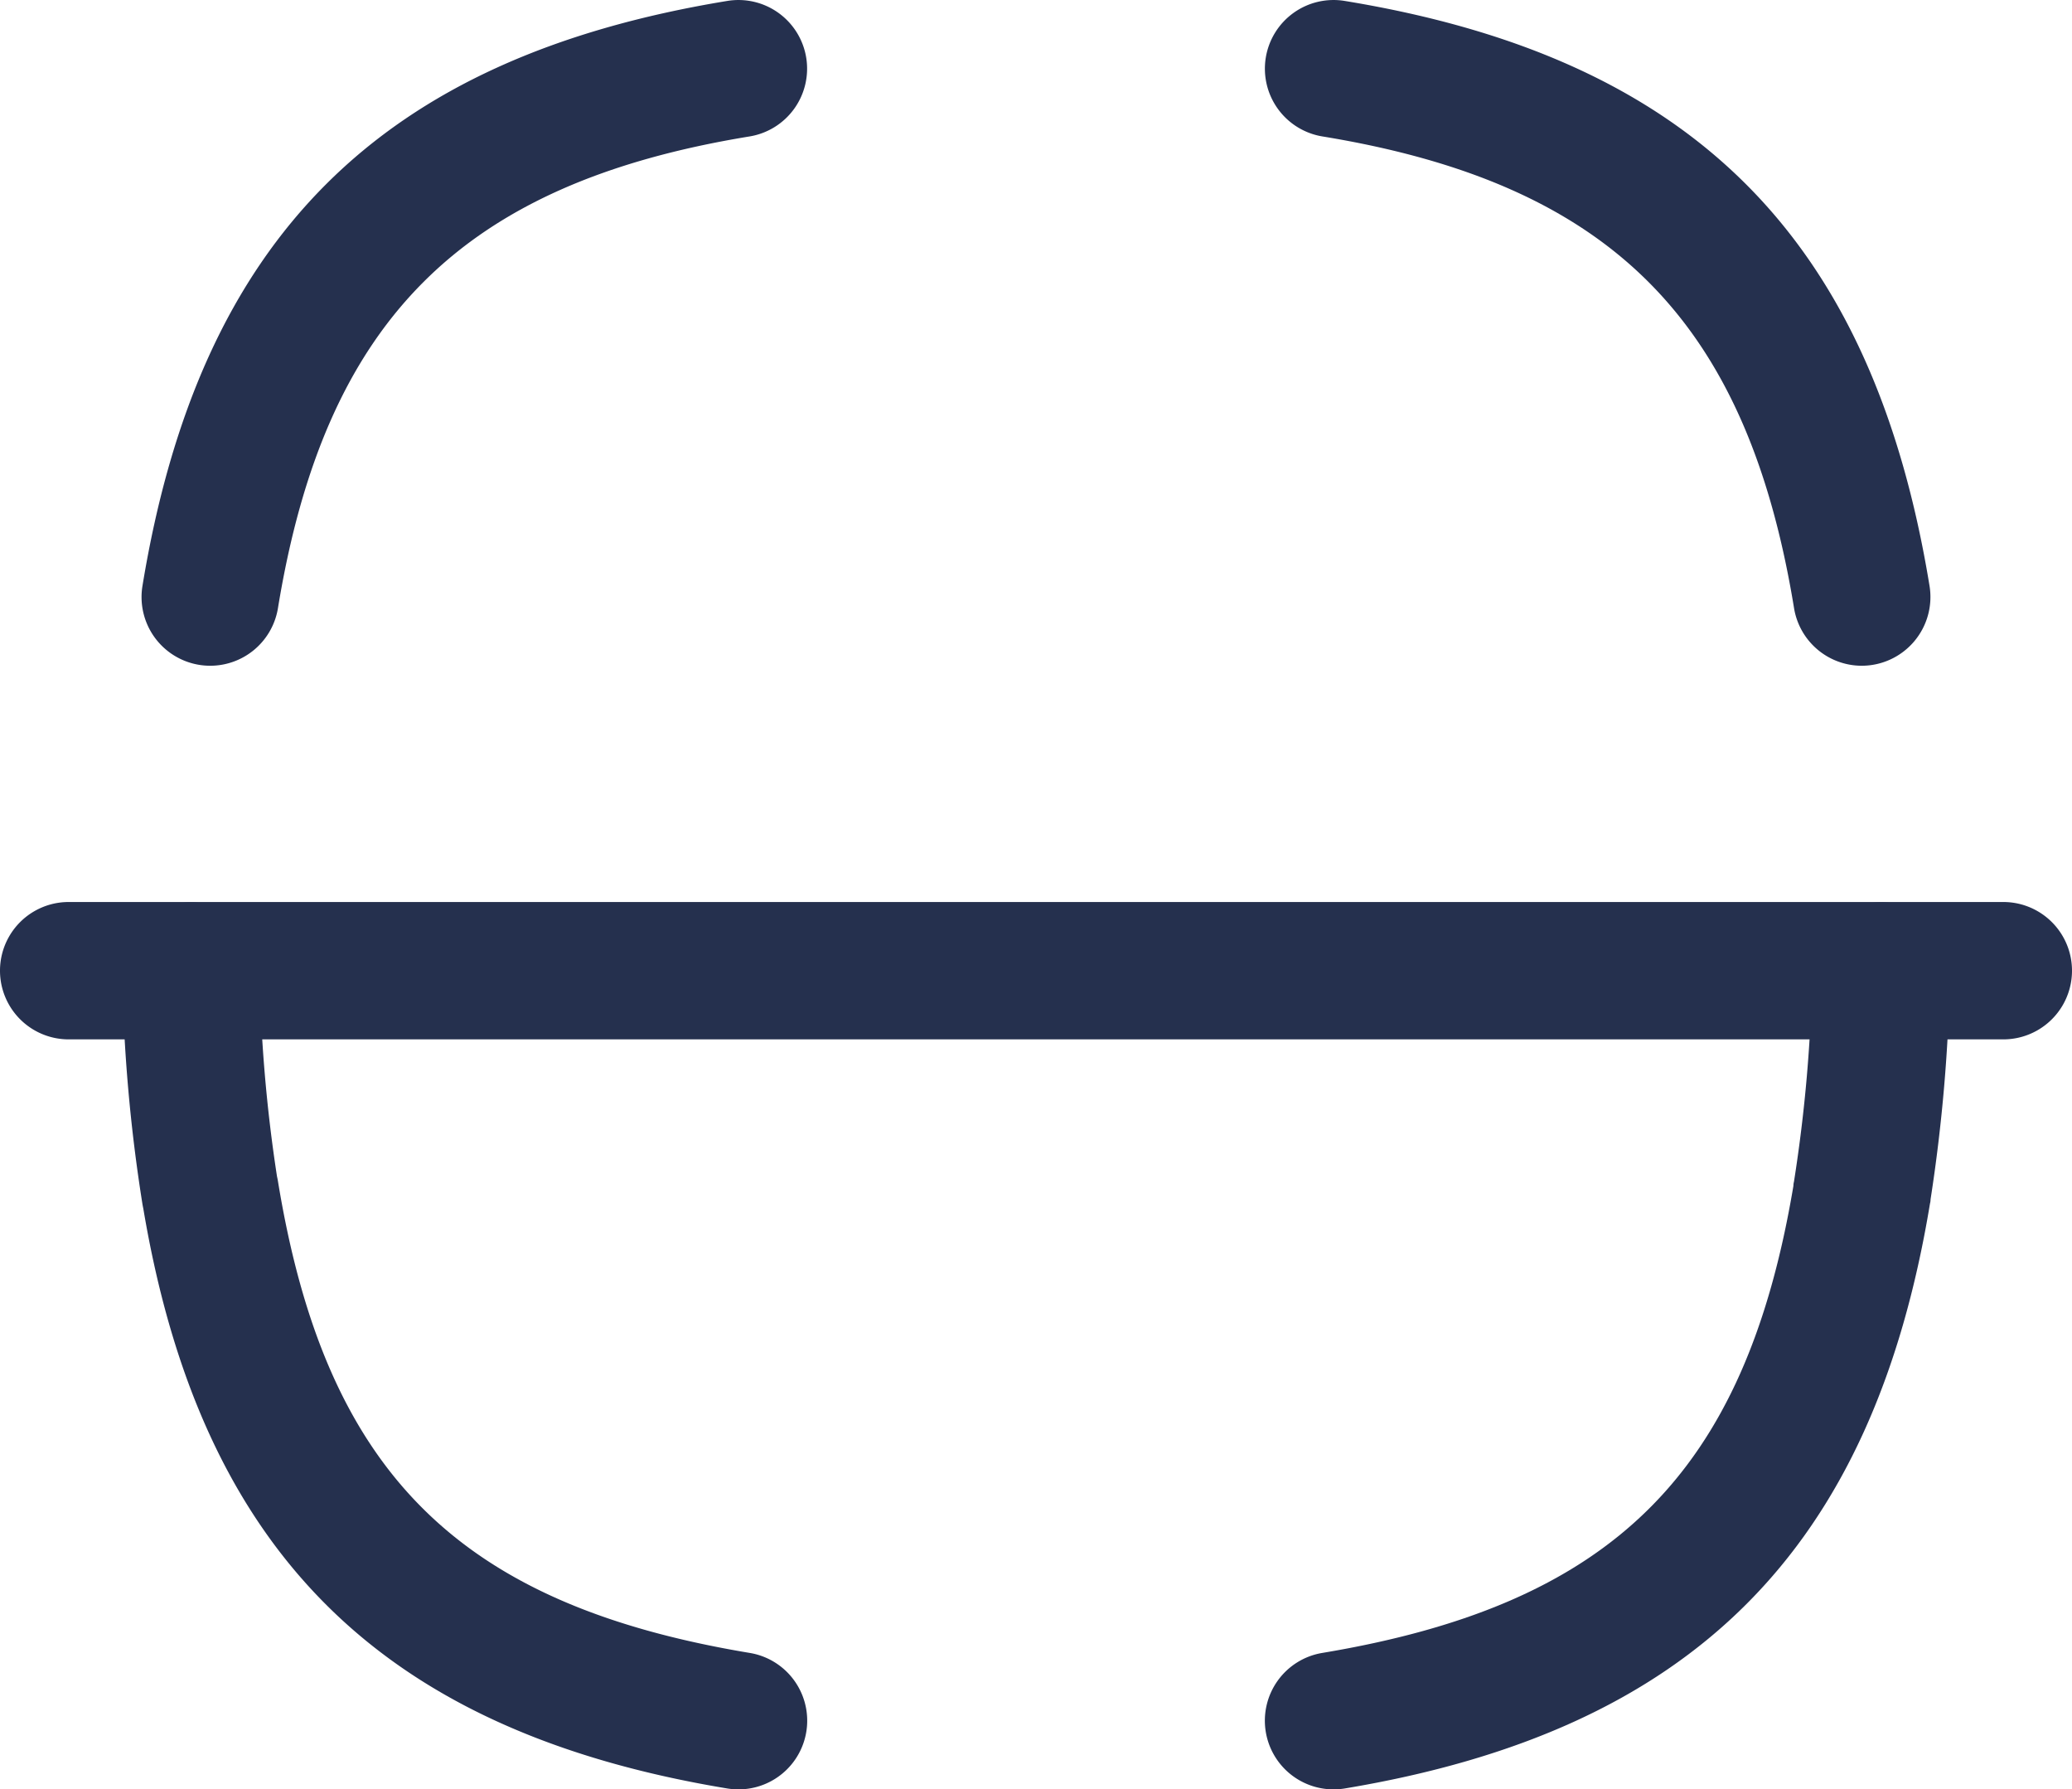 <svg xmlns="http://www.w3.org/2000/svg" width="22.632" height="19.54" viewBox="0 0 22.632 19.54">
  <g id="Scan" transform="translate(0.75 0.75)">
    <path id="Stroke_1" data-name="Stroke 1" d="M21.132,1.25H0A.75.75,0,0,1,0-.25H21.132a.75.75,0,0,1,0,1.5Z" transform="translate(0 9.35)" fill="#25304e"/>
    <path id="Stroke_3" data-name="Stroke 3" d="M0,6.52a.755.755,0,0,1-.122-.01A.75.75,0,0,1-.74,5.649C-.118,1.852,1.852-.118,5.649-.74a.75.75,0,0,1,.861.619A.75.75,0,0,1,5.891.74C2.747,1.255,1.255,2.747.74,5.891A.75.75,0,0,1,0,6.52Z" transform="translate(1.546 0)" fill="#25304e"/>
    <path id="Stroke_5" data-name="Stroke 5" d="M5.982,8.936a.755.755,0,0,1-.124-.01C2.079,8.3.11,6.341-.52,2.592q-.005-.023-.009-.047A17.838,17.838,0,0,1-.75.017.75.75,0,0,1-.017-.75.75.75,0,0,1,.75-.017,16.5,16.5,0,0,0,.941,2.245q.006.025.01.05c.52,3.176,1.965,4.62,5.153,5.151a.75.75,0,0,1-.122,1.49Z" transform="translate(1.335 9.854)" fill="#25304e"/>
    <path id="Stroke_7" data-name="Stroke 7" d="M0,8.936A.75.75,0,0,1-.74,8.309a.75.75,0,0,1,.617-.863c3.172-.529,4.619-1.961,5.146-5.1q0-.022.006-.045a16.484,16.484,0,0,0,.2-2.314A.75.75,0,0,1,6-.75a.75.75,0,0,1,.733.767,18.1,18.1,0,0,1-.212,2.477q0,.022-.006.044C5.89,6.323,3.92,8.293.123,8.926A.756.756,0,0,1,0,8.936Z" transform="translate(13.816 9.854)" fill="#25304e"/>
    <path id="Stroke_9" data-name="Stroke 9" d="M5.769,6.52a.75.75,0,0,1-.739-.629C4.515,2.747,3.023,1.255-.121.74A.75.75,0,0,1-.74-.121.75.75,0,0,1,.121-.74c3.8.622,5.767,2.592,6.389,6.389a.751.751,0,0,1-.741.871Z" transform="translate(13.816 0)" fill="#25304e"/>
  </g>
</svg>
